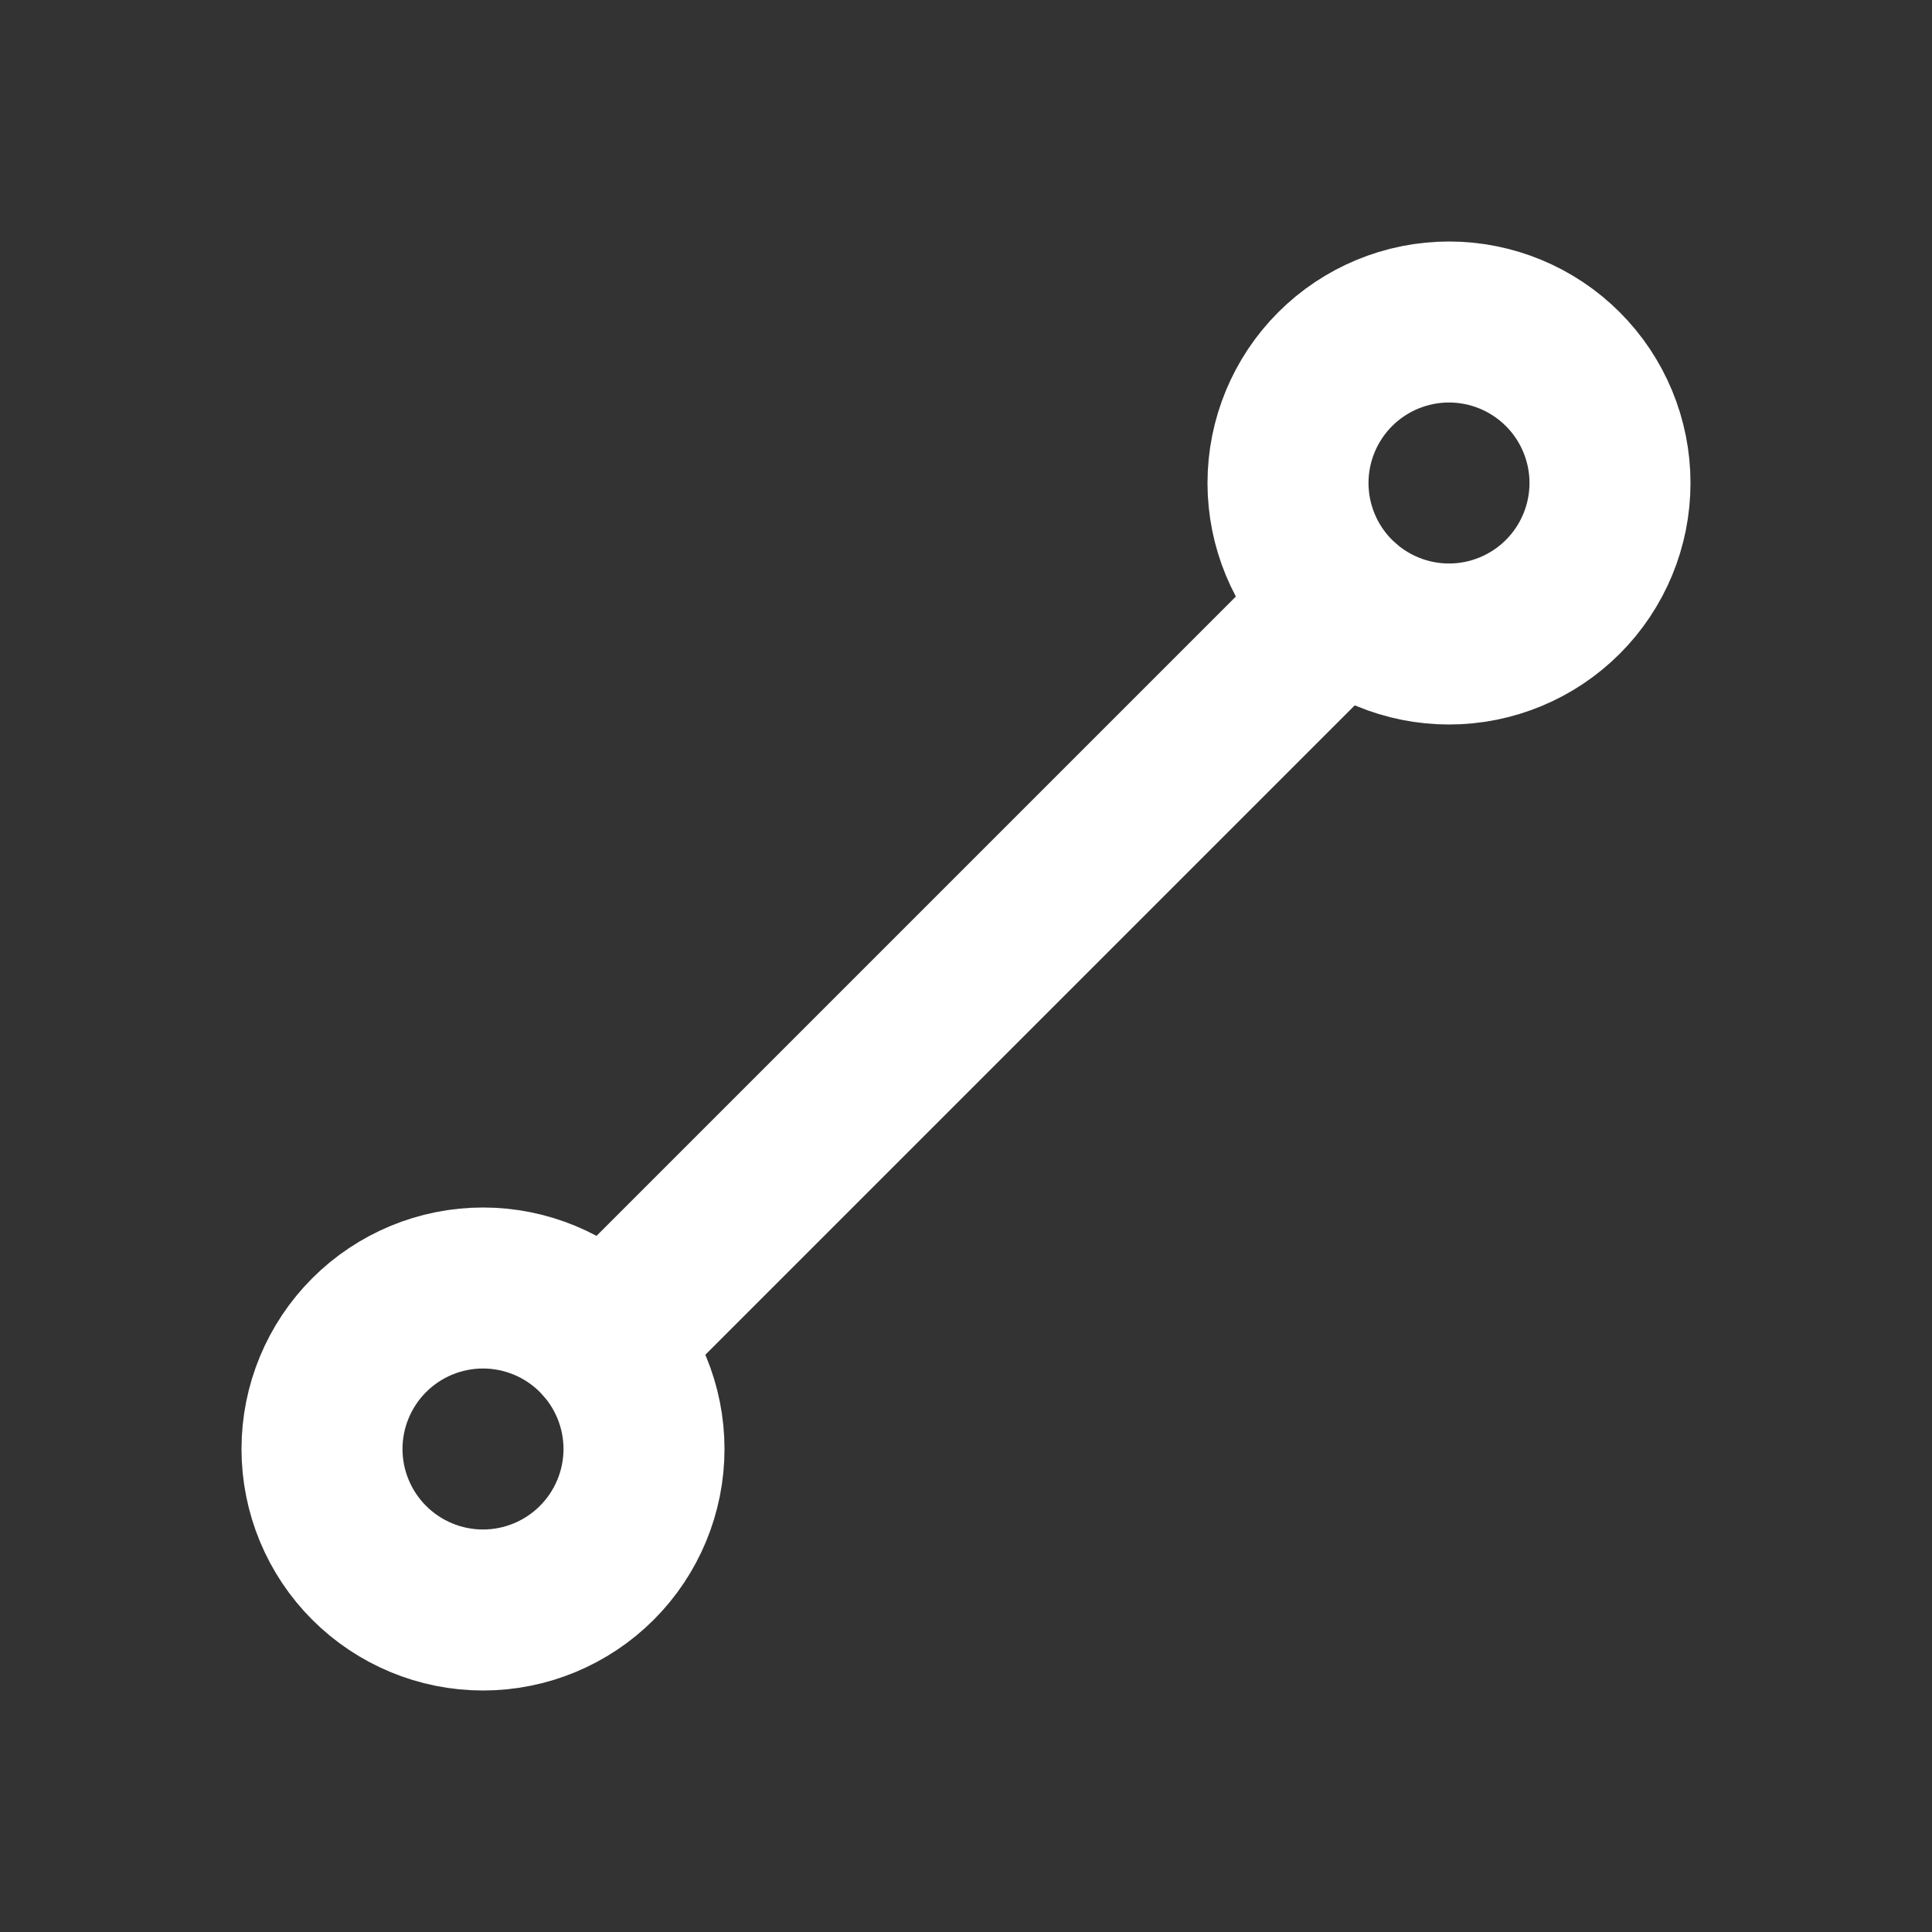 <svg width="24" height="24" viewBox="0 0 24 24" fill="none" xmlns="http://www.w3.org/2000/svg">
<rect x="0" y="0" width="24" height="24" fill="#333333" stroke="none"/>
<path d="M20 6C20 6.53 19.789 7.039 19.414 7.414C19.039 7.789 18.53 8 18 8C17.47 8 16.961 7.789 16.586 7.414C16.211 7.039 16 6.53 16 6C16 5.47 16.211 4.961 16.586 4.586C16.961 4.211 17.47 4 18 4C18.53 4 19.039 4.211 19.414 4.586C19.789 4.961 20 5.47 20 6V6Z" stroke="white" stroke-width="2" stroke-linecap="round" stroke-linejoin="round"/>
<path d="M8 18C8 18.53 7.789 19.039 7.414 19.414C7.039 19.789 6.53 20 6 20C5.47 20 4.961 19.789 4.586 19.414C4.211 19.039 4 18.53 4 18C4 17.47 4.211 16.961 4.586 16.586C4.961 16.211 5.47 16 6 16C6.53 16 7.039 16.211 7.414 16.586C7.789 16.961 8 17.47 8 18V18Z" stroke="white" stroke-width="2" stroke-linecap="round" stroke-linejoin="round"/>
<path d="M7.5 16.677L16.677 7.5" stroke="white" stroke-width="2" stroke-linecap="round" stroke-linejoin="round"/>
</svg>
